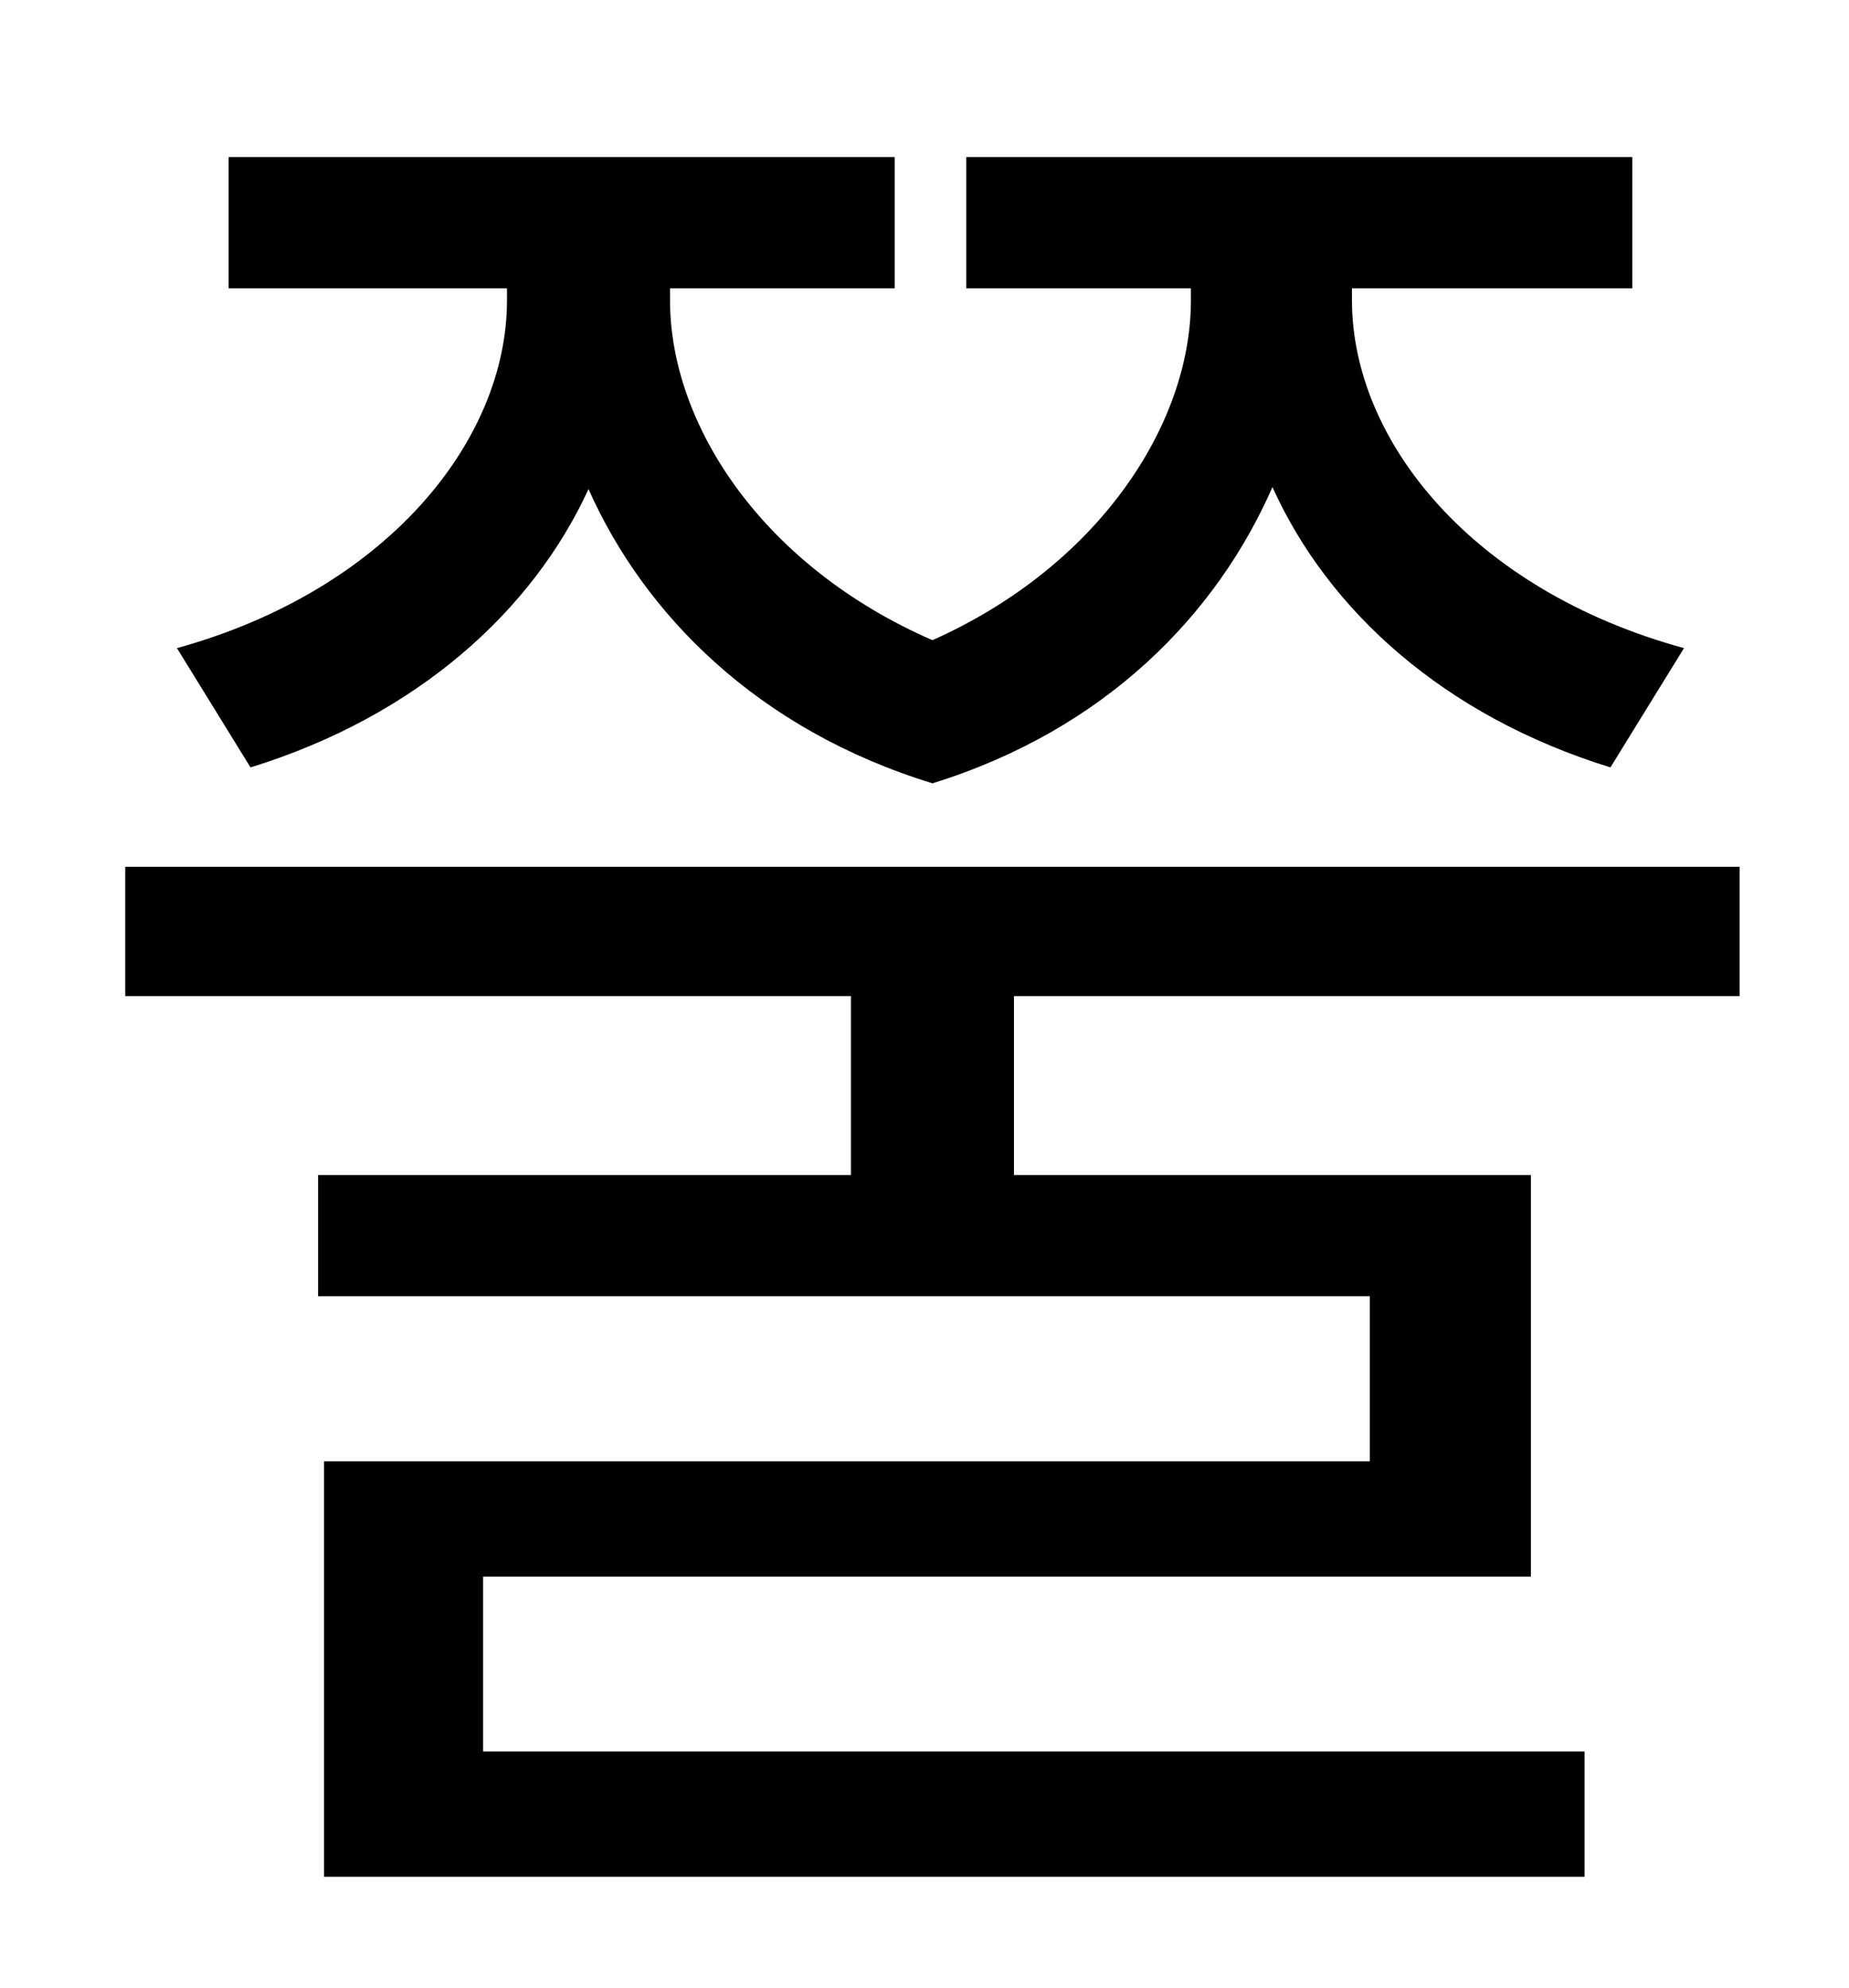 <?xml version="1.0" standalone="no"?>
<!DOCTYPE svg PUBLIC "-//W3C//DTD SVG 1.1//EN" "http://www.w3.org/Graphics/SVG/1.1/DTD/svg11.dtd" >
<svg xmlns="http://www.w3.org/2000/svg" xmlns:xlink="http://www.w3.org/1999/xlink" version="1.1" viewBox="-10 0 930 1000">
   <path fill="currentColor"
d="M116 386l-37 -60c105 -29 166 -104 166 -175v-6h-140v-66h335v66h-113v6c0 63 47 134 132 171c83 -37 130 -108 130 -171v-6h-113v-66h335v66h-141v6c0 71 61 146 167 175l-37 60c-84 -26 -142 -79 -170 -141c-28 64 -84 122 -171 149c-88 -27 -145 -85 -173 -148
c-28 61 -86 114 -170 140zM865 501h-365v90h260v202h-527v88h554v63h-634v-209h526v-83h-529v-61h268v-90h-365v-65h812v65z" />
</svg>
